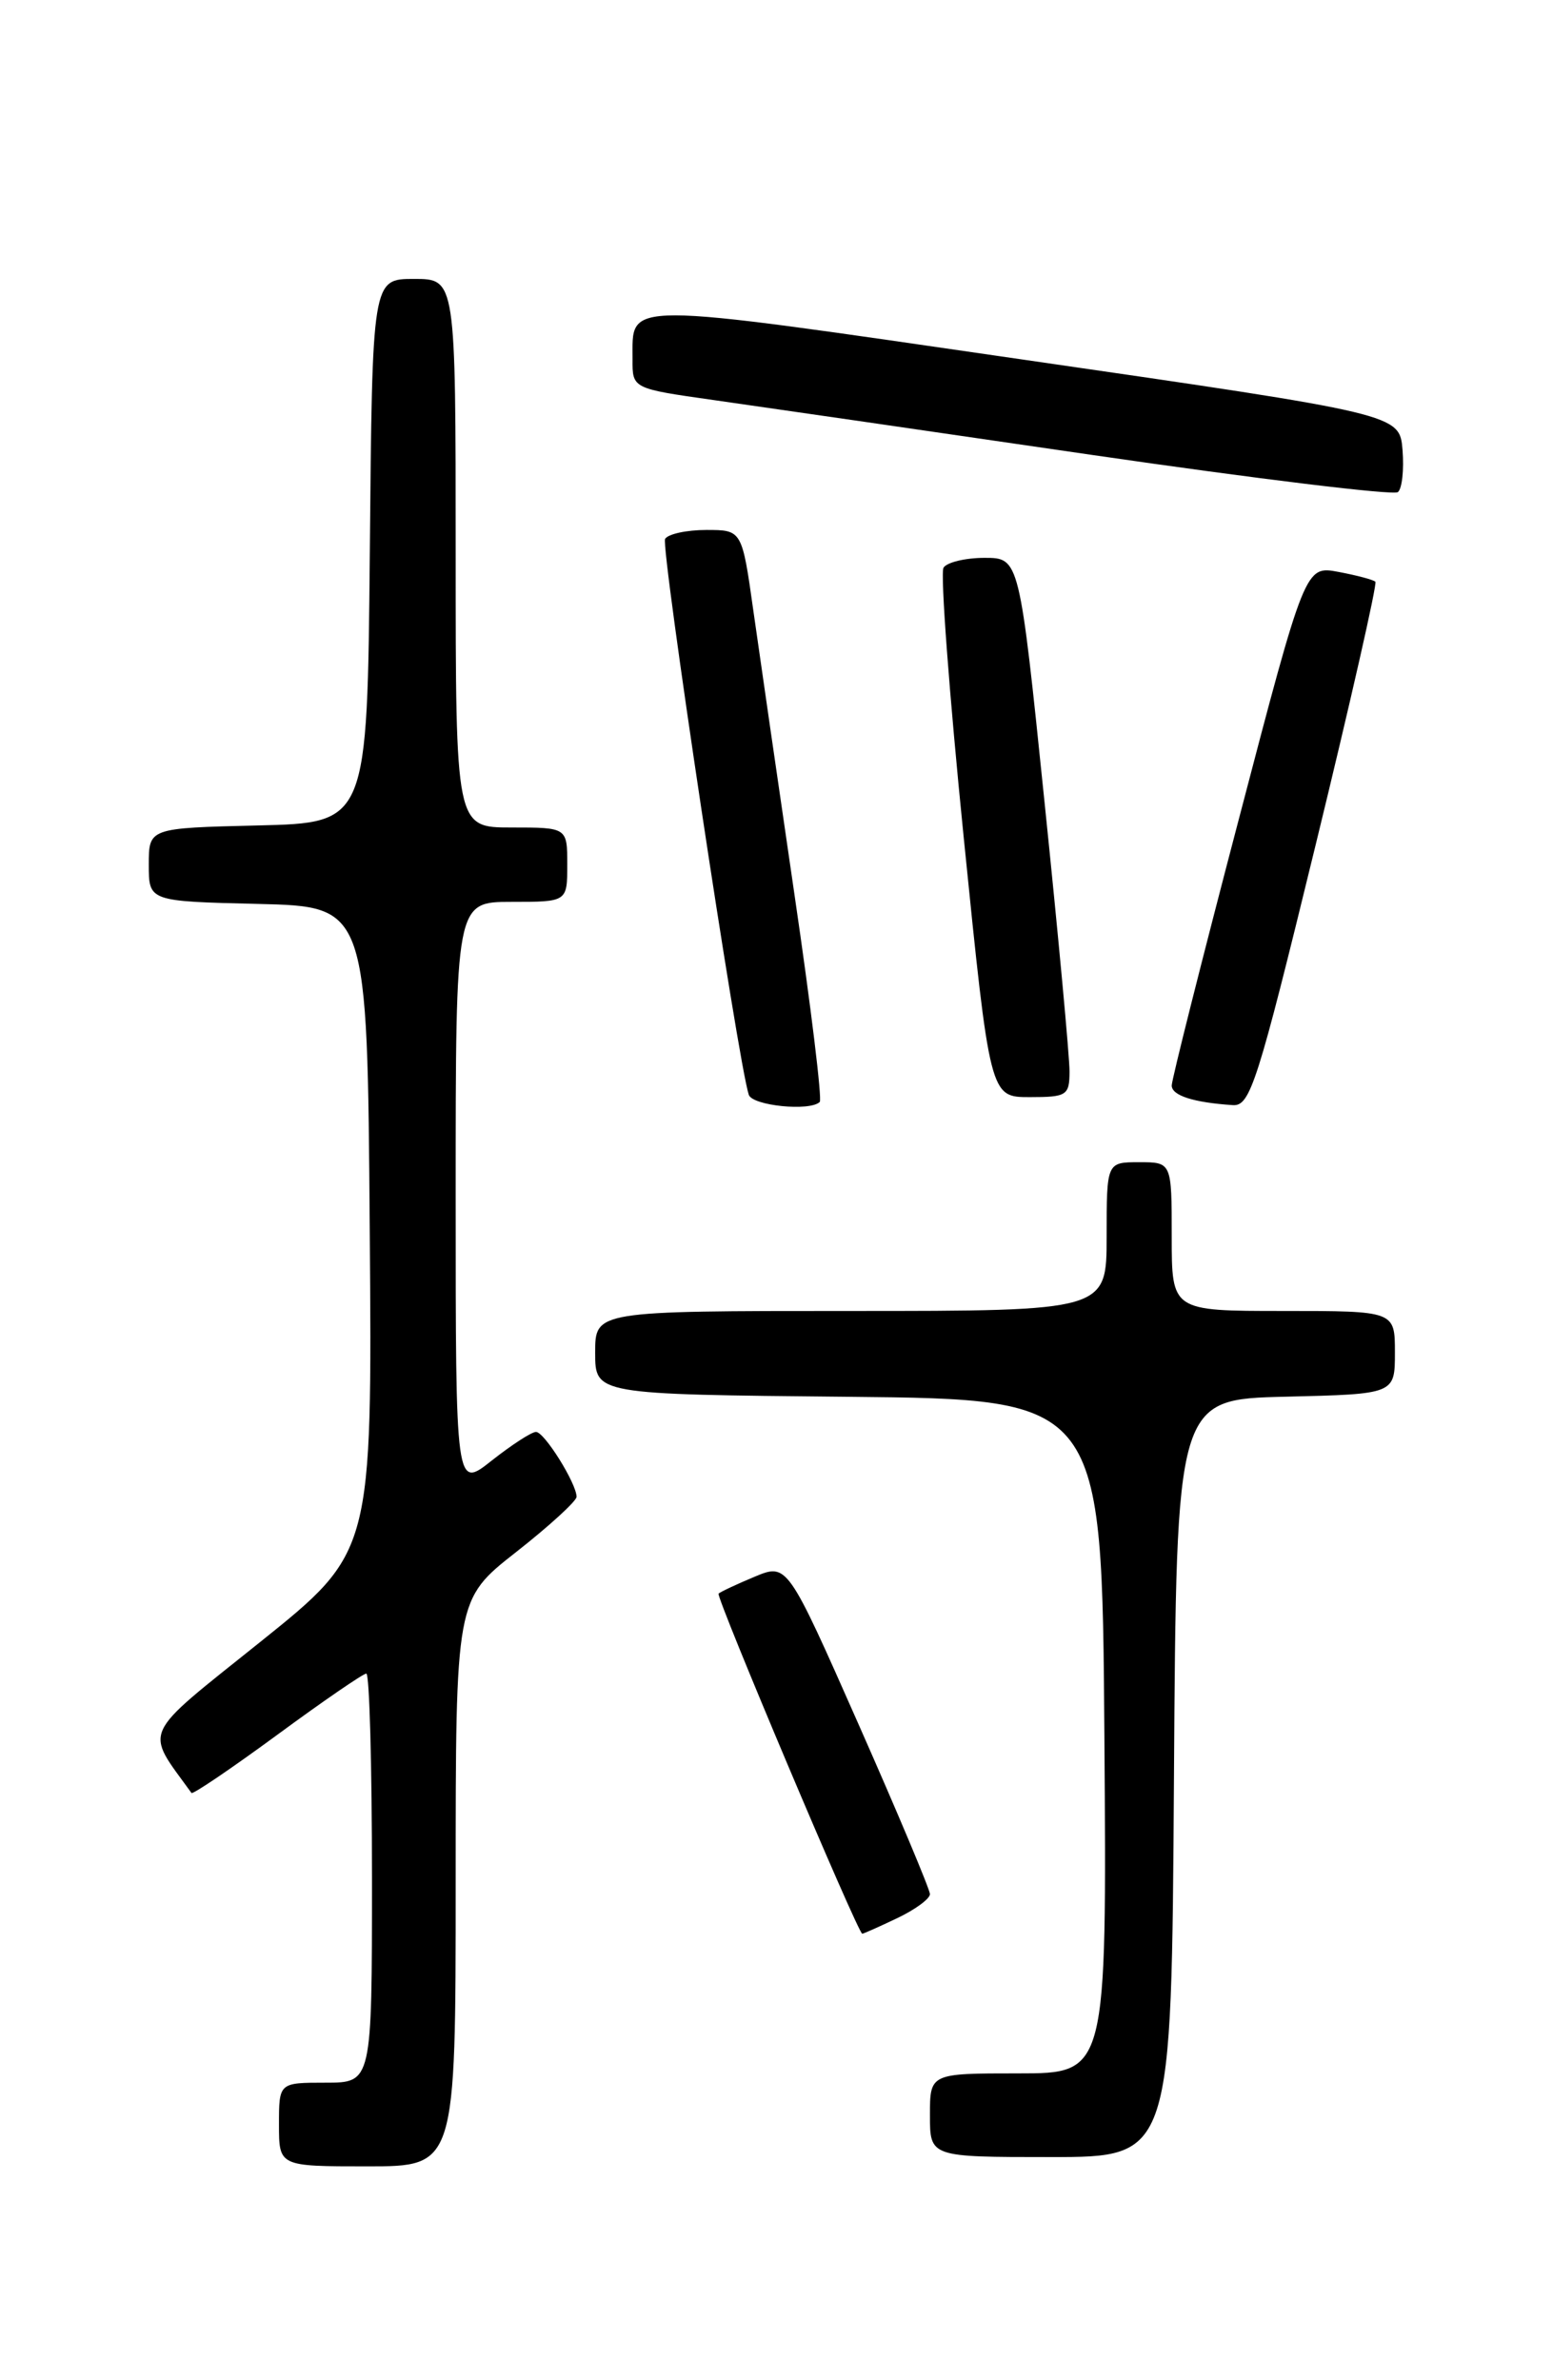 <?xml version="1.0" encoding="UTF-8" standalone="no"?>
<!DOCTYPE svg PUBLIC "-//W3C//DTD SVG 1.1//EN" "http://www.w3.org/Graphics/SVG/1.1/DTD/svg11.dtd" >
<svg xmlns="http://www.w3.org/2000/svg" xmlns:xlink="http://www.w3.org/1999/xlink" version="1.1" viewBox="0 0 167 256">
 <g >
 <path fill="currentColor"
d=" M 49.00 202.52 C 49.00 172.03 49.00 172.03 55.50 166.93 C 59.08 164.12 62.00 161.44 62.00 160.99 C 62.00 159.56 58.54 154.01 57.64 154.01 C 57.17 154.00 55.04 155.39 52.89 157.08 C 49.00 160.17 49.00 160.17 49.00 128.58 C 49.00 97.00 49.00 97.00 55.00 97.00 C 61.00 97.00 61.00 97.00 61.00 93.00 C 61.00 89.00 61.00 89.00 55.00 89.00 C 49.00 89.00 49.00 89.00 49.00 59.50 C 49.00 30.00 49.00 30.00 44.52 30.00 C 40.03 30.00 40.03 30.00 39.77 59.25 C 39.50 88.50 39.50 88.50 27.75 88.78 C 16.00 89.06 16.00 89.06 16.00 93.00 C 16.00 96.94 16.00 96.94 27.75 97.22 C 39.50 97.50 39.50 97.50 39.76 132.21 C 40.03 166.93 40.03 166.93 28.02 176.57 C 14.98 187.03 15.53 185.83 20.59 192.84 C 20.73 193.02 24.88 190.21 29.81 186.59 C 34.74 182.96 39.06 180.00 39.39 180.00 C 39.73 180.00 40.00 189.90 40.00 202.00 C 40.00 224.00 40.00 224.00 35.00 224.00 C 30.00 224.00 30.00 224.00 30.00 228.50 C 30.00 233.00 30.00 233.00 39.50 233.00 C 49.00 233.00 49.00 233.00 49.00 202.52 Z  M 126.24 191.25 C 126.50 150.50 126.50 150.50 138.25 150.22 C 150.00 149.94 150.00 149.94 150.00 145.47 C 150.00 141.00 150.00 141.00 138.00 141.00 C 126.00 141.00 126.00 141.00 126.00 133.00 C 126.00 125.00 126.00 125.00 122.50 125.00 C 119.00 125.00 119.00 125.00 119.00 133.00 C 119.00 141.00 119.00 141.00 91.50 141.00 C 64.00 141.00 64.00 141.00 64.00 145.48 C 64.00 149.97 64.00 149.97 91.25 150.23 C 118.50 150.50 118.50 150.50 118.76 186.75 C 119.02 223.00 119.02 223.00 109.51 223.00 C 100.00 223.00 100.00 223.00 100.00 227.50 C 100.00 232.00 100.00 232.00 112.99 232.00 C 125.98 232.00 125.98 232.00 126.24 191.25 Z  M 96.47 206.31 C 98.41 205.39 100.00 204.22 100.00 203.72 C 100.00 203.23 96.55 195.01 92.33 185.47 C 84.66 168.12 84.66 168.12 81.13 169.59 C 79.19 170.40 77.45 171.22 77.27 171.40 C 76.95 171.72 92.25 207.94 92.72 207.98 C 92.83 207.99 94.52 207.24 96.47 206.31 Z  M 88.15 118.52 C 88.42 118.25 87.20 108.24 85.44 96.27 C 83.69 84.29 81.70 70.56 81.02 65.75 C 79.79 57.00 79.79 57.00 75.96 57.00 C 73.84 57.00 71.85 57.43 71.52 57.96 C 71.02 58.78 79.36 114.26 80.52 117.75 C 80.91 118.93 87.11 119.55 88.15 118.52 Z  M 141.45 90.98 C 145.21 75.57 148.11 62.78 147.90 62.57 C 147.68 62.35 145.89 61.88 143.93 61.51 C 140.35 60.84 140.35 60.84 133.18 88.24 C 129.23 103.30 126.00 116.13 126.00 116.75 C 126.00 117.83 128.34 118.58 132.56 118.86 C 134.44 118.99 135.20 116.61 141.45 90.98 Z  M 115.01 115.25 C 115.02 113.74 113.81 100.69 112.32 86.25 C 109.62 60.00 109.62 60.00 105.87 60.00 C 103.81 60.00 101.82 60.48 101.46 61.06 C 101.10 61.64 102.08 74.69 103.63 90.06 C 106.45 118.00 106.45 118.00 110.73 118.00 C 114.72 118.00 115.00 117.82 115.01 115.25 Z  M 150.82 48.40 C 150.50 44.54 150.50 44.54 110.11 38.69 C 66.24 32.33 68.05 32.34 68.02 38.65 C 68.00 41.79 68.00 41.79 76.75 43.03 C 81.56 43.71 99.90 46.37 117.50 48.94 C 135.10 51.50 149.87 53.30 150.32 52.93 C 150.77 52.56 150.99 50.53 150.82 48.40 Z "/>
</g>
</svg>
